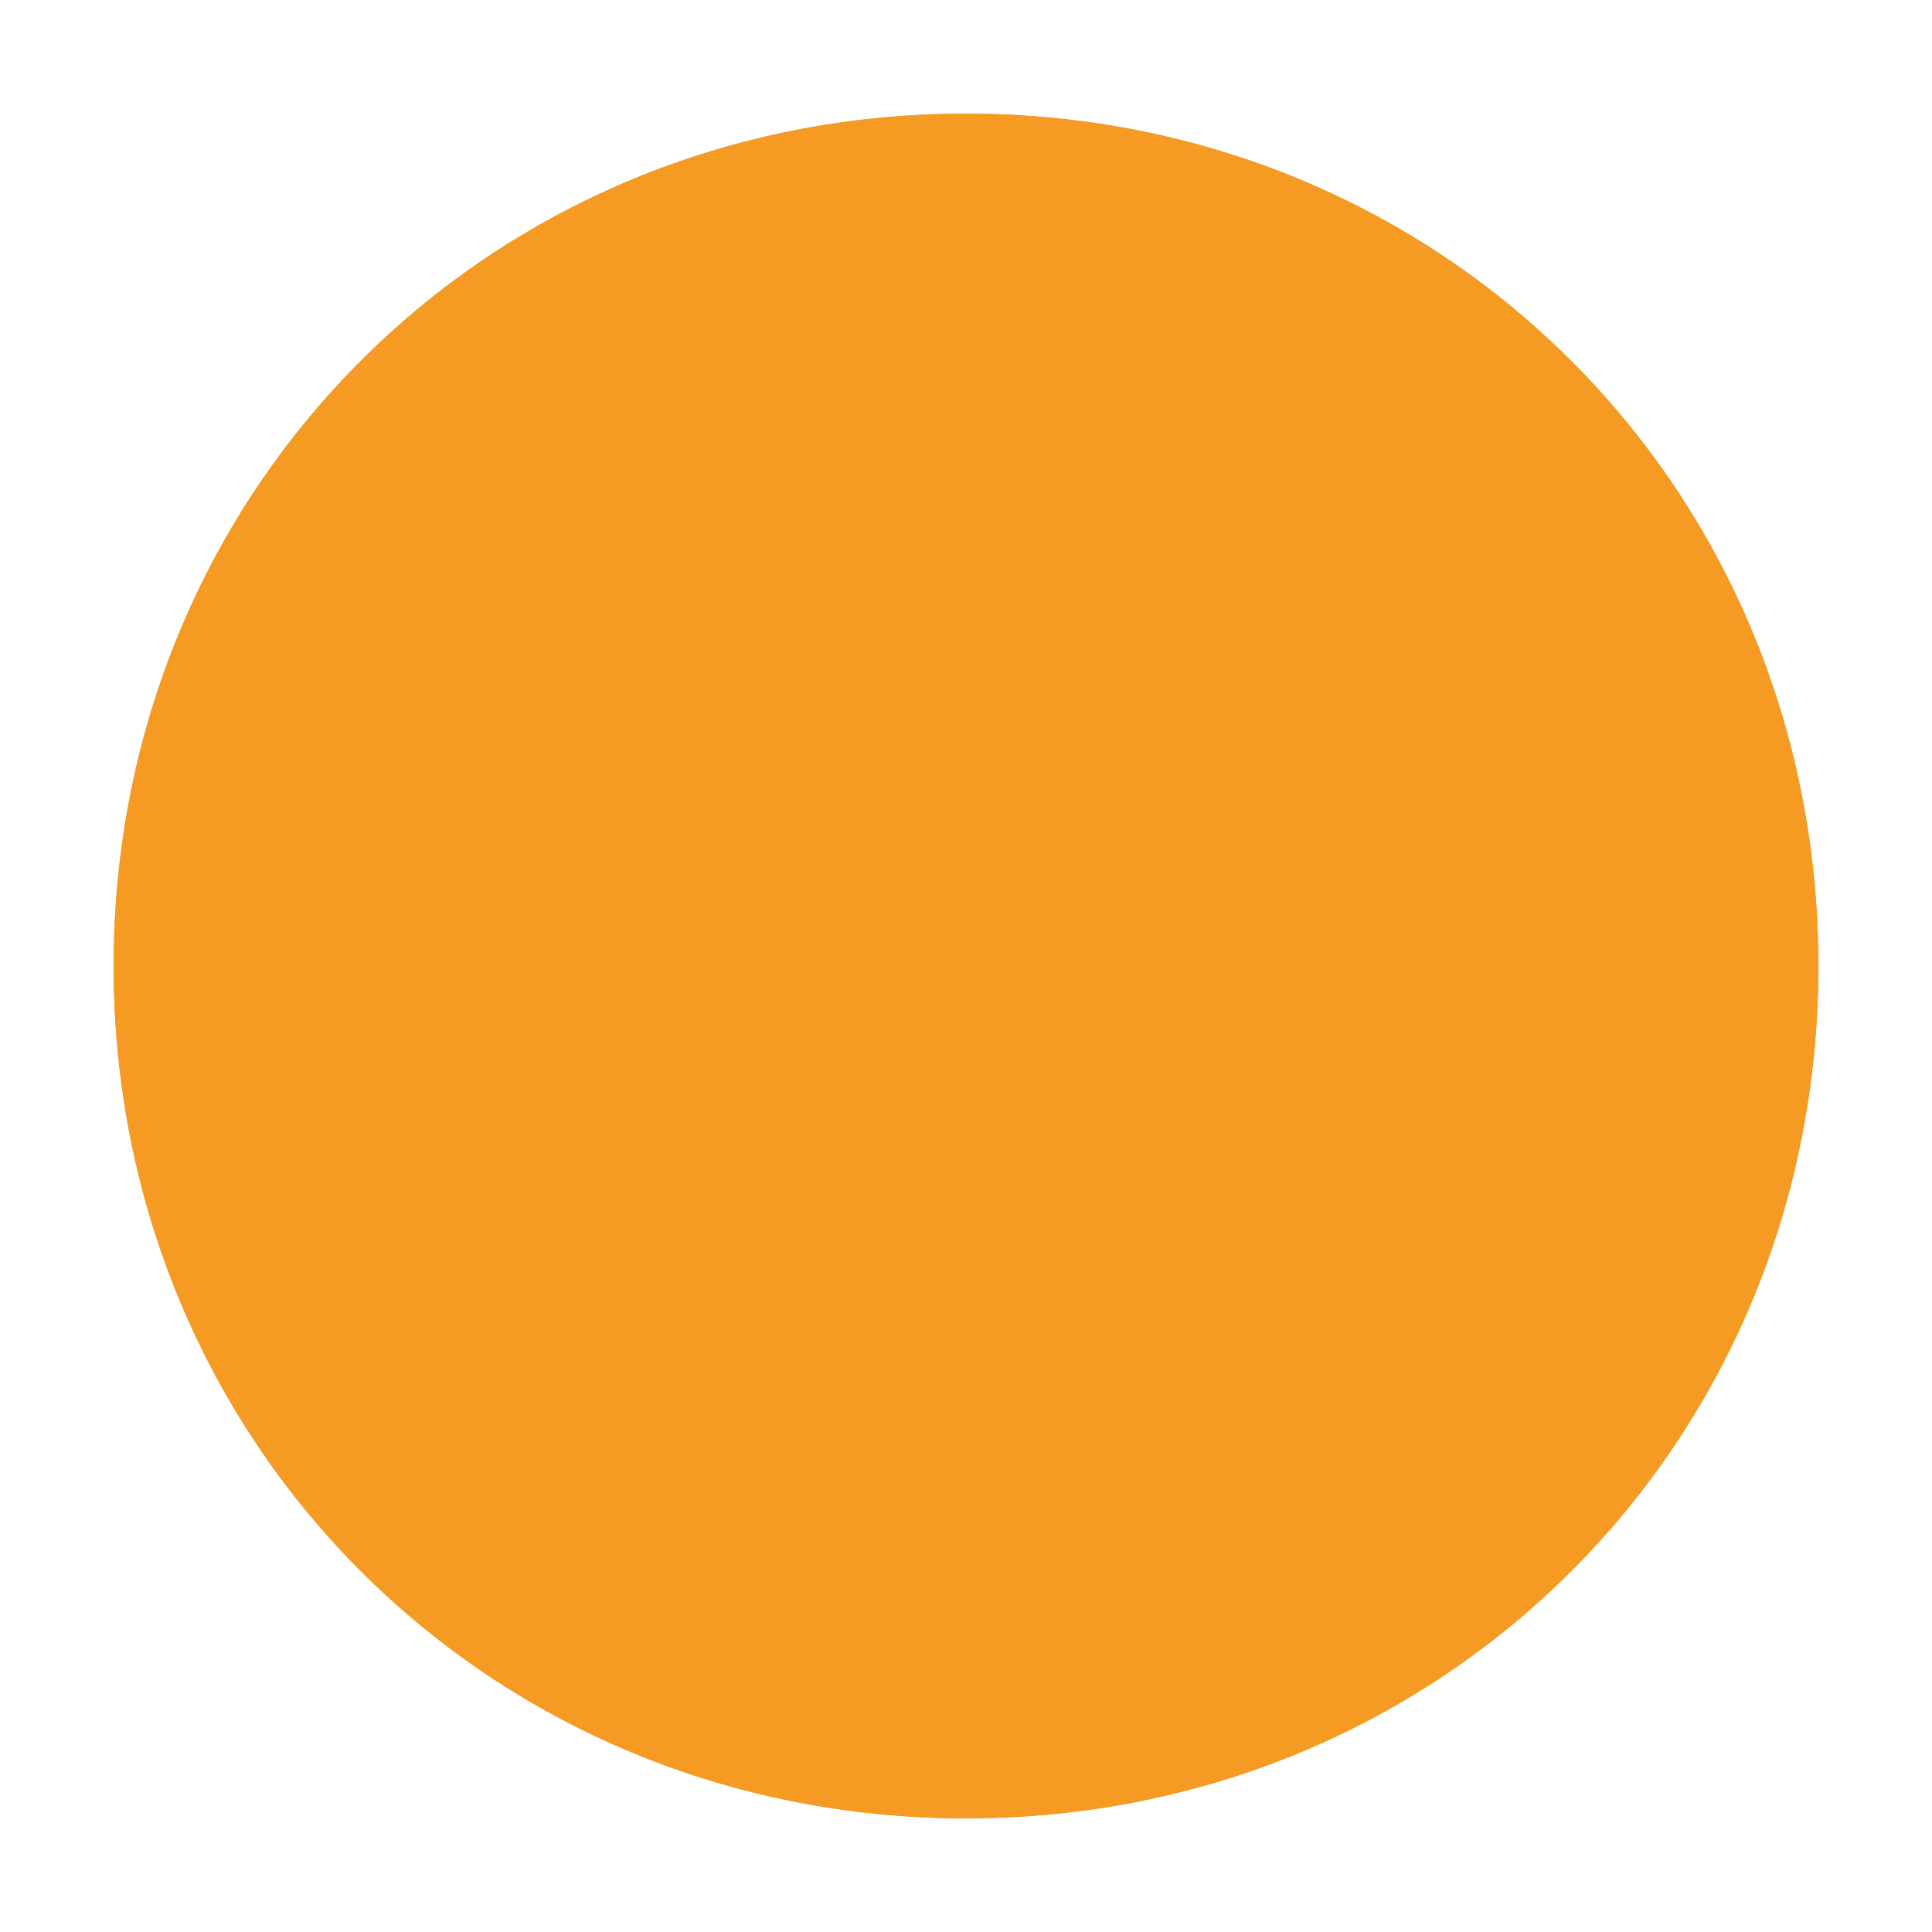 ﻿<?xml version="1.0" encoding="utf-8"?>
<svg version="1.1" xmlns:xlink="http://www.w3.org/1999/xlink" width="17px" height="17px" xmlns="http://www.w3.org/2000/svg">
  <defs>
    <filter x="674px" y="84px" width="17px" height="17px" filterUnits="userSpaceOnUse" id="filter405">
      <feOffset dx="0" dy="0" in="SourceAlpha" result="shadowOffsetInner" />
      <feGaussianBlur stdDeviation="0.5" in="shadowOffsetInner" result="shadowGaussian" />
      <feComposite in2="shadowGaussian" operator="atop" in="SourceAlpha" result="shadowComposite" />
      <feColorMatrix type="matrix" values="0 0 0 0 0  0 0 0 0 0  0 0 0 0 0  0 0 0 0.349 0  " in="shadowComposite" />
    </filter>
    <g id="widget406">
      <path d="M 682.5 85  C 686.7 85  690 88.3  690 92.5  C 690 96.7  686.7 100  682.5 100  C 678.3 100  675 96.7  675 92.5  C 675 88.3  678.3 85  682.5 85  Z " fill-rule="nonzero" fill="#f59a23" stroke="none" />
    </g>
  </defs>
  <g transform="matrix(1 0 0 1 -674 -84 )">
    <use xlink:href="#widget406" filter="url(#filter405)" />
    <use xlink:href="#widget406" />
  </g>
</svg>